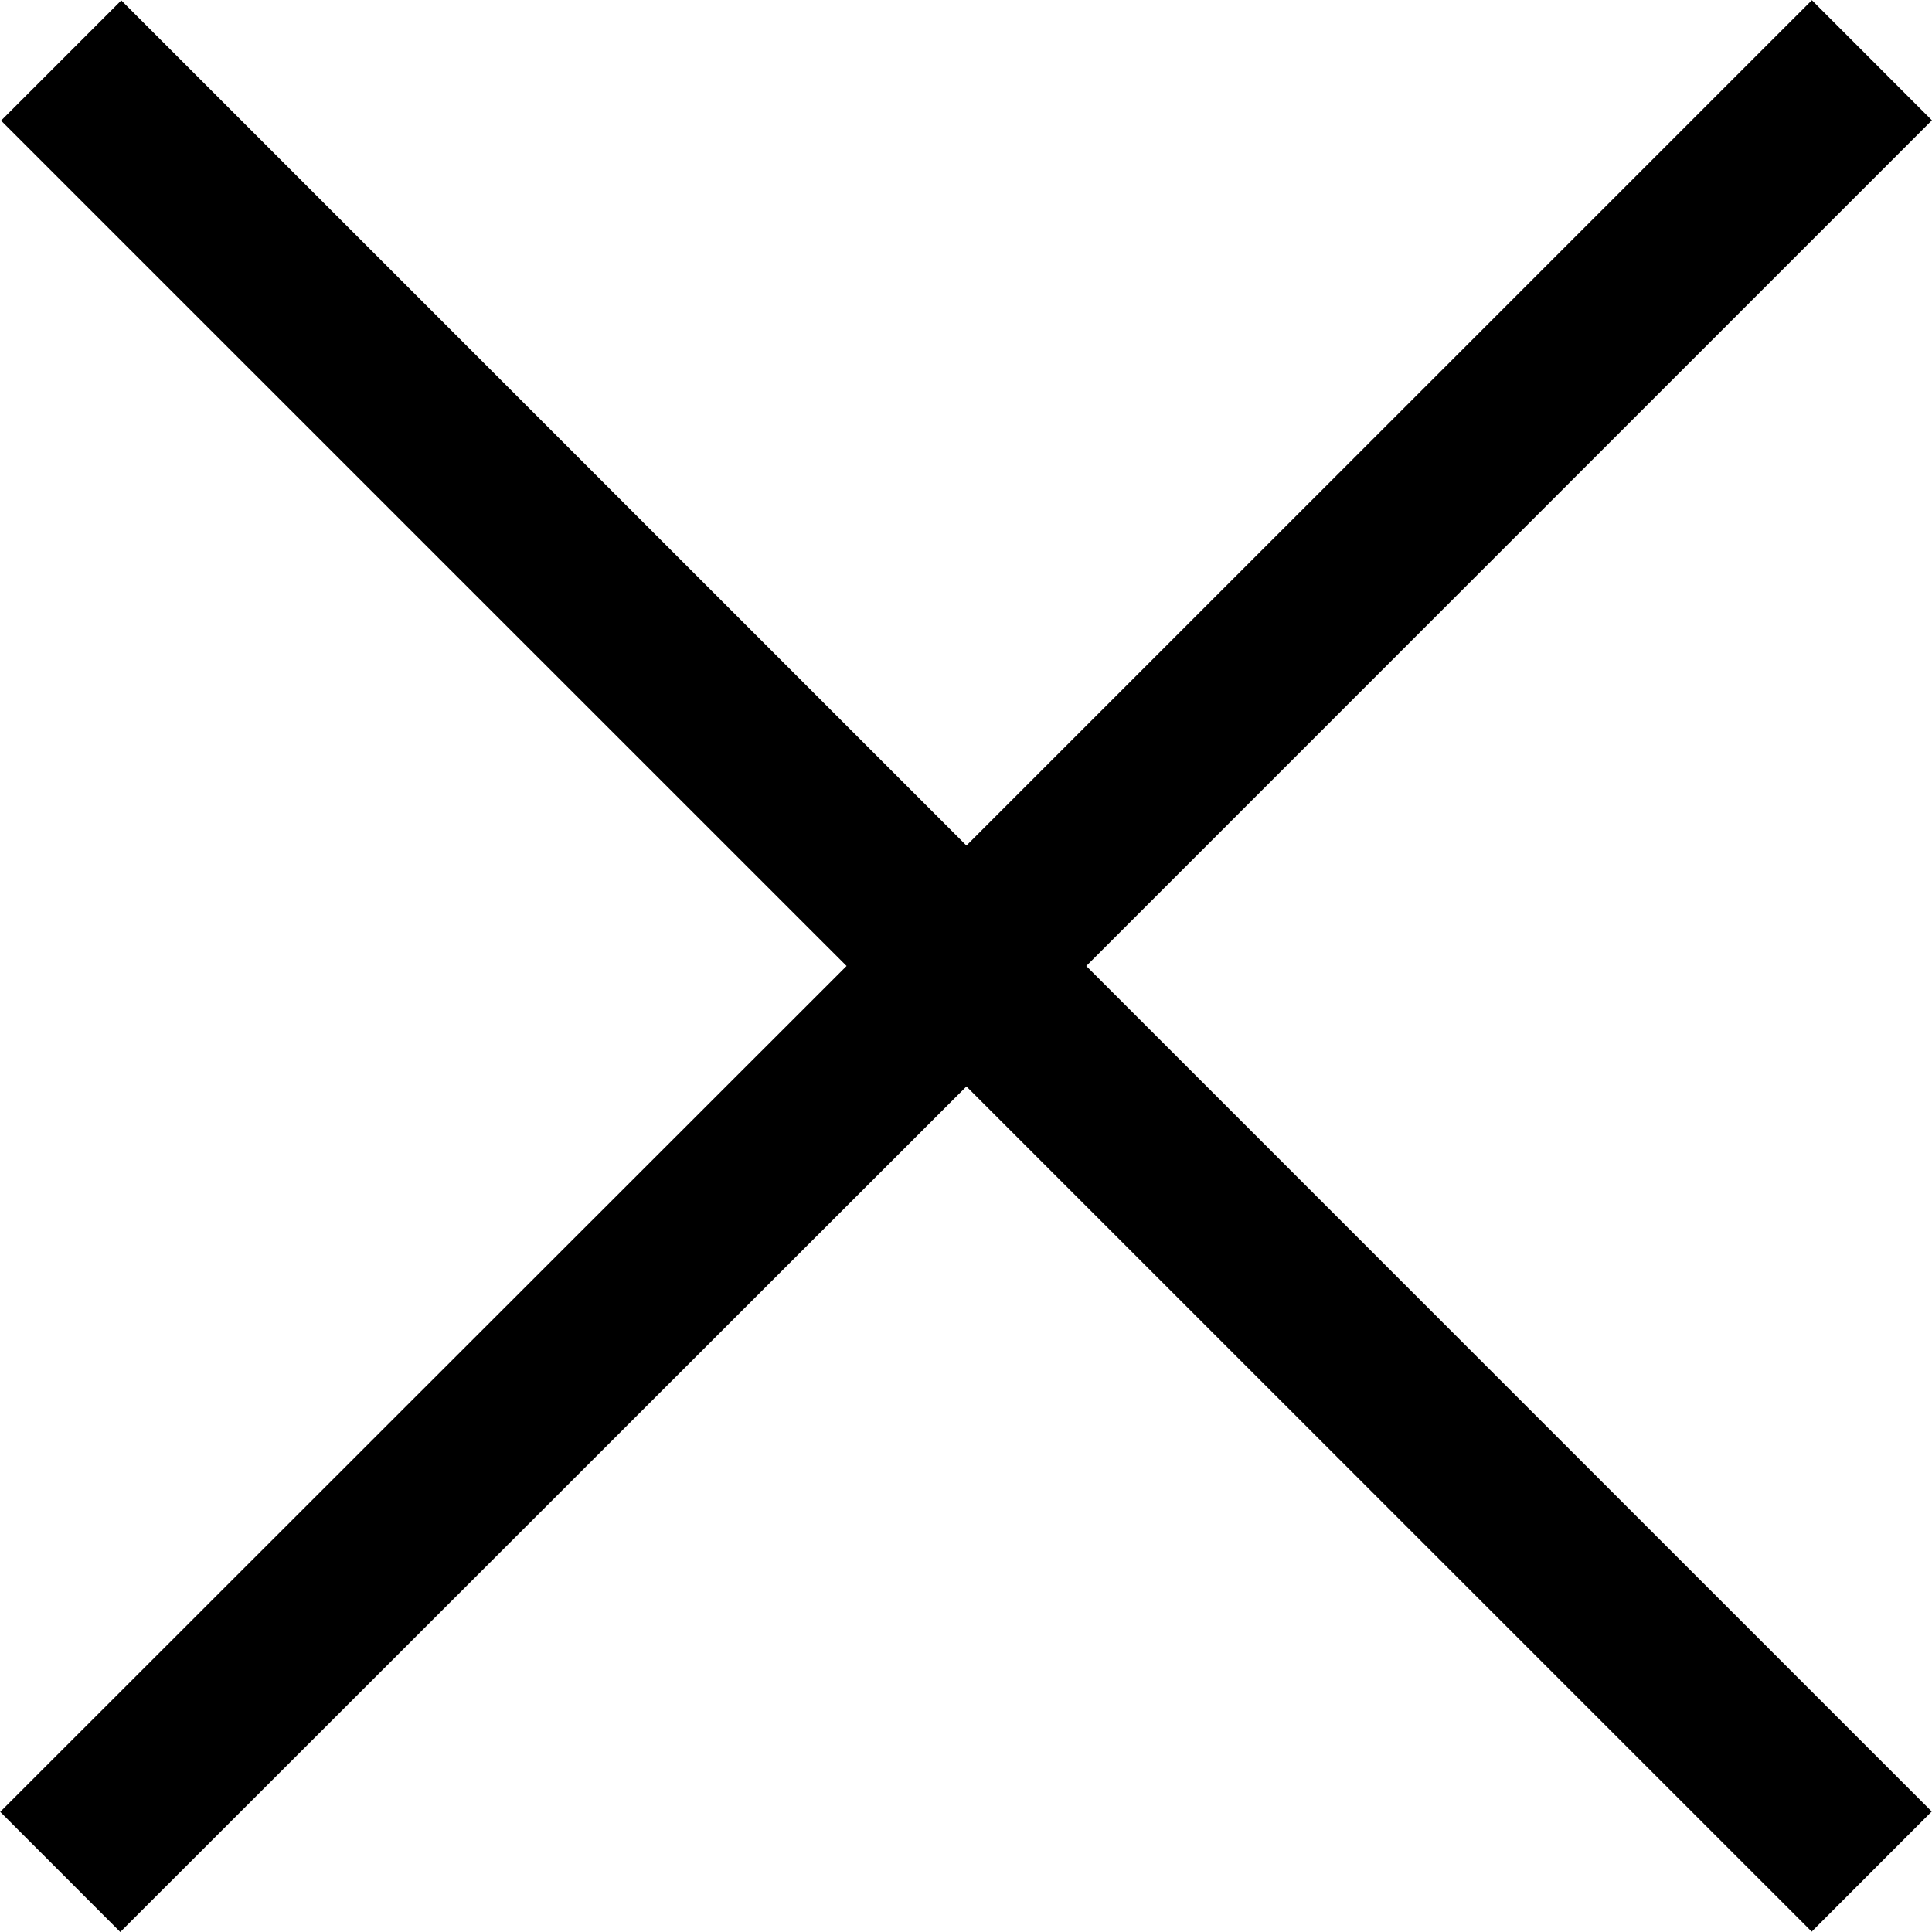 <?xml version="1.0" encoding="utf-8"?>
<!-- Generator: Adobe Illustrator 16.0.0, SVG Export Plug-In . SVG Version: 6.00 Build 0)  -->
<!DOCTYPE svg PUBLIC "-//W3C//DTD SVG 1.1//EN" "http://www.w3.org/Graphics/SVG/1.1/DTD/svg11.dtd">
<svg version="1.1" id="cross" xmlns="http://www.w3.org/2000/svg" xmlns:xlink="http://www.w3.org/1999/xlink" x="0px" y="0px"
	 width="64px" height="64px" viewBox="0 0 64 64" enable-background="new 0 0 64 64" xml:space="preserve">
<polygon points="272.003,29.175 299.178,2 272,-25.173 276.839,-30.012 304.002,-2.849 331.17,-30.01 336,-25.175 308.826,2 
	336,29.175 331.168,34.011 304.002,6.85 276.836,34.012 "/>
<polygon points="0.007,60.02 28.044,32 0.035,3.996 4.018,0.013 32.014,28.01 60.021,0.006 63.997,3.985 35.984,32 63.991,60.009 
	60.015,63.988 32.014,35.99 3.984,64 "/>
</svg>
